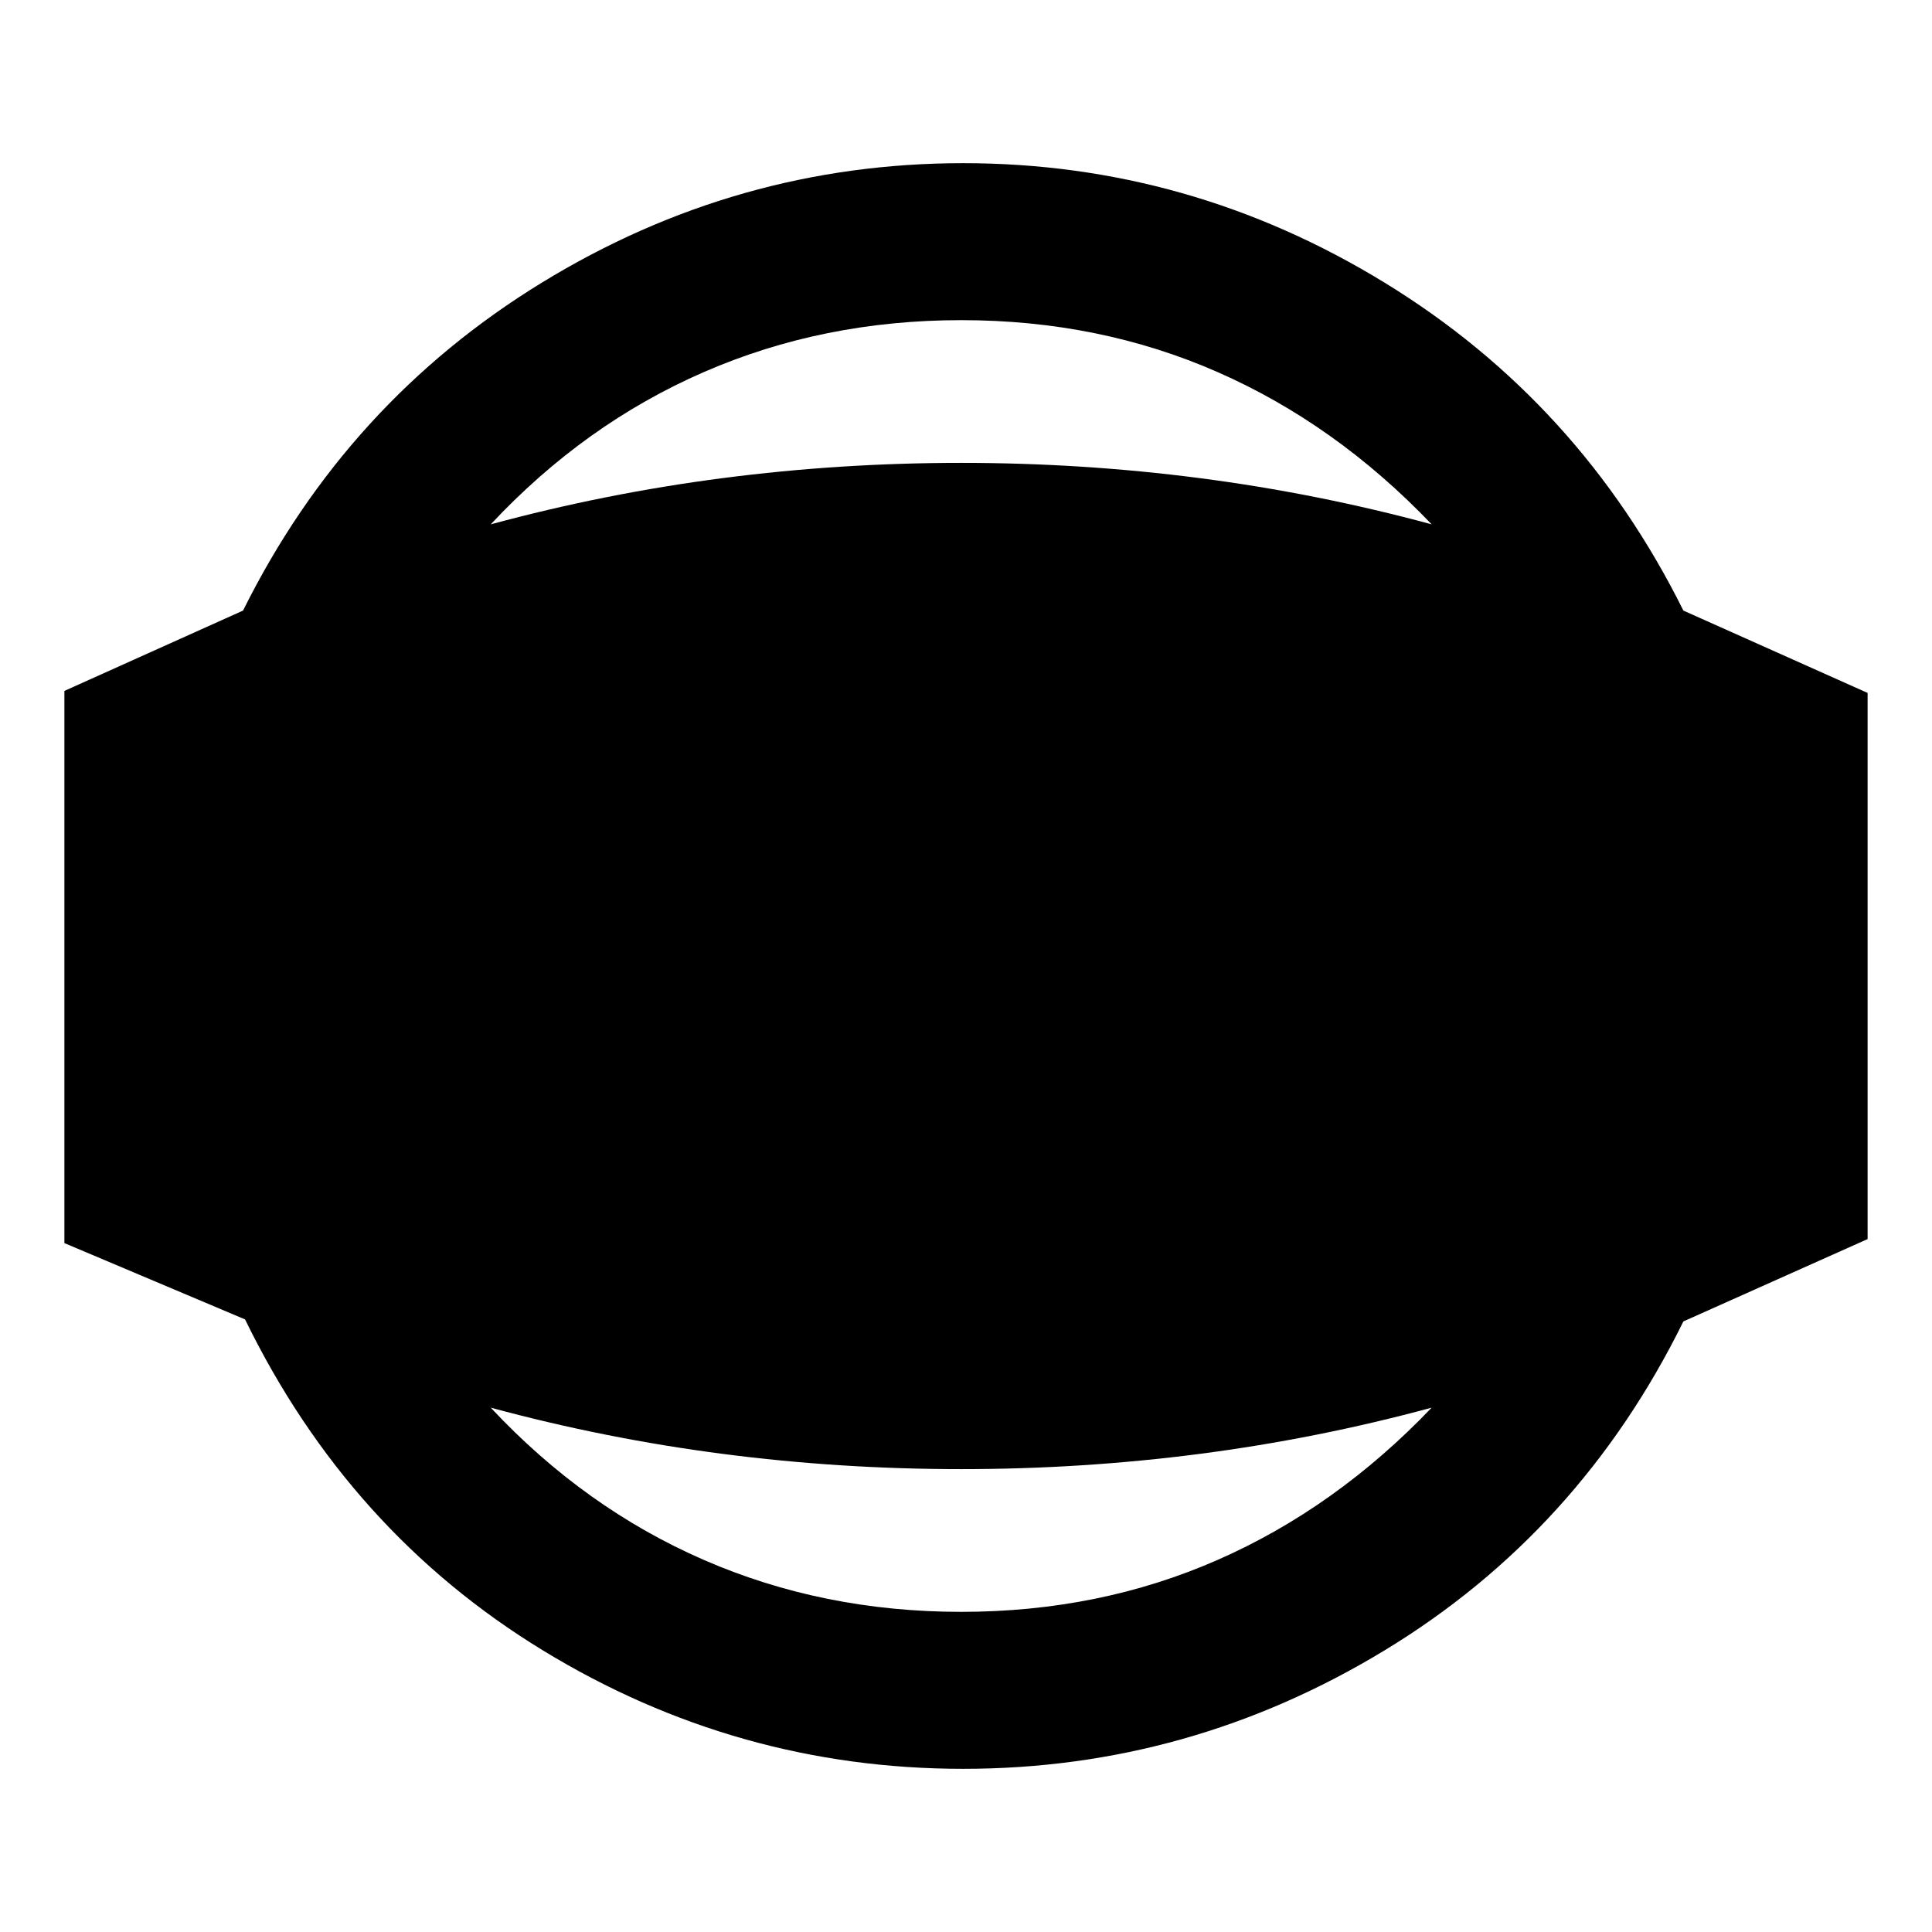 <svg xmlns="http://www.w3.org/2000/svg" height="20" viewBox="0 -960 960 960" width="20"><path d="M478.62-81.08q-112.44 0-208.91-58.88-96.48-58.89-147.94-164.43L32-342.31v-274.38l88.77-39.92q51.46-103.54 148.44-162.93 96.97-59.38 209.41-59.38 112.43 0 209.4 59.38Q785-760.15 836.46-656.61L928-615.69v271.38l-91.54 40.92Q785-198.85 688.02-139.96q-96.97 58.88-209.4 58.88Zm-1-78q68.66 0 127.41-25.81 58.74-25.8 106.35-75.65-56.83 15.38-115.22 22.96Q537.78-230 477.62-230q-60.17 0-118.55-7.58-58.39-7.58-115.22-22.96 46.61 49.85 105.86 75.65 59.24 25.81 127.91 25.81Zm0-641.84q-68.67 0-127.91 25.81-59.25 25.8-105.86 75.65 56.83-15.38 115.22-22.96Q417.45-730 477.62-730q60.16 0 118.54 7.58 58.39 7.58 115.22 22.96-47.61-49.85-106.35-75.65-58.75-25.81-127.41-25.81Z"/></svg>